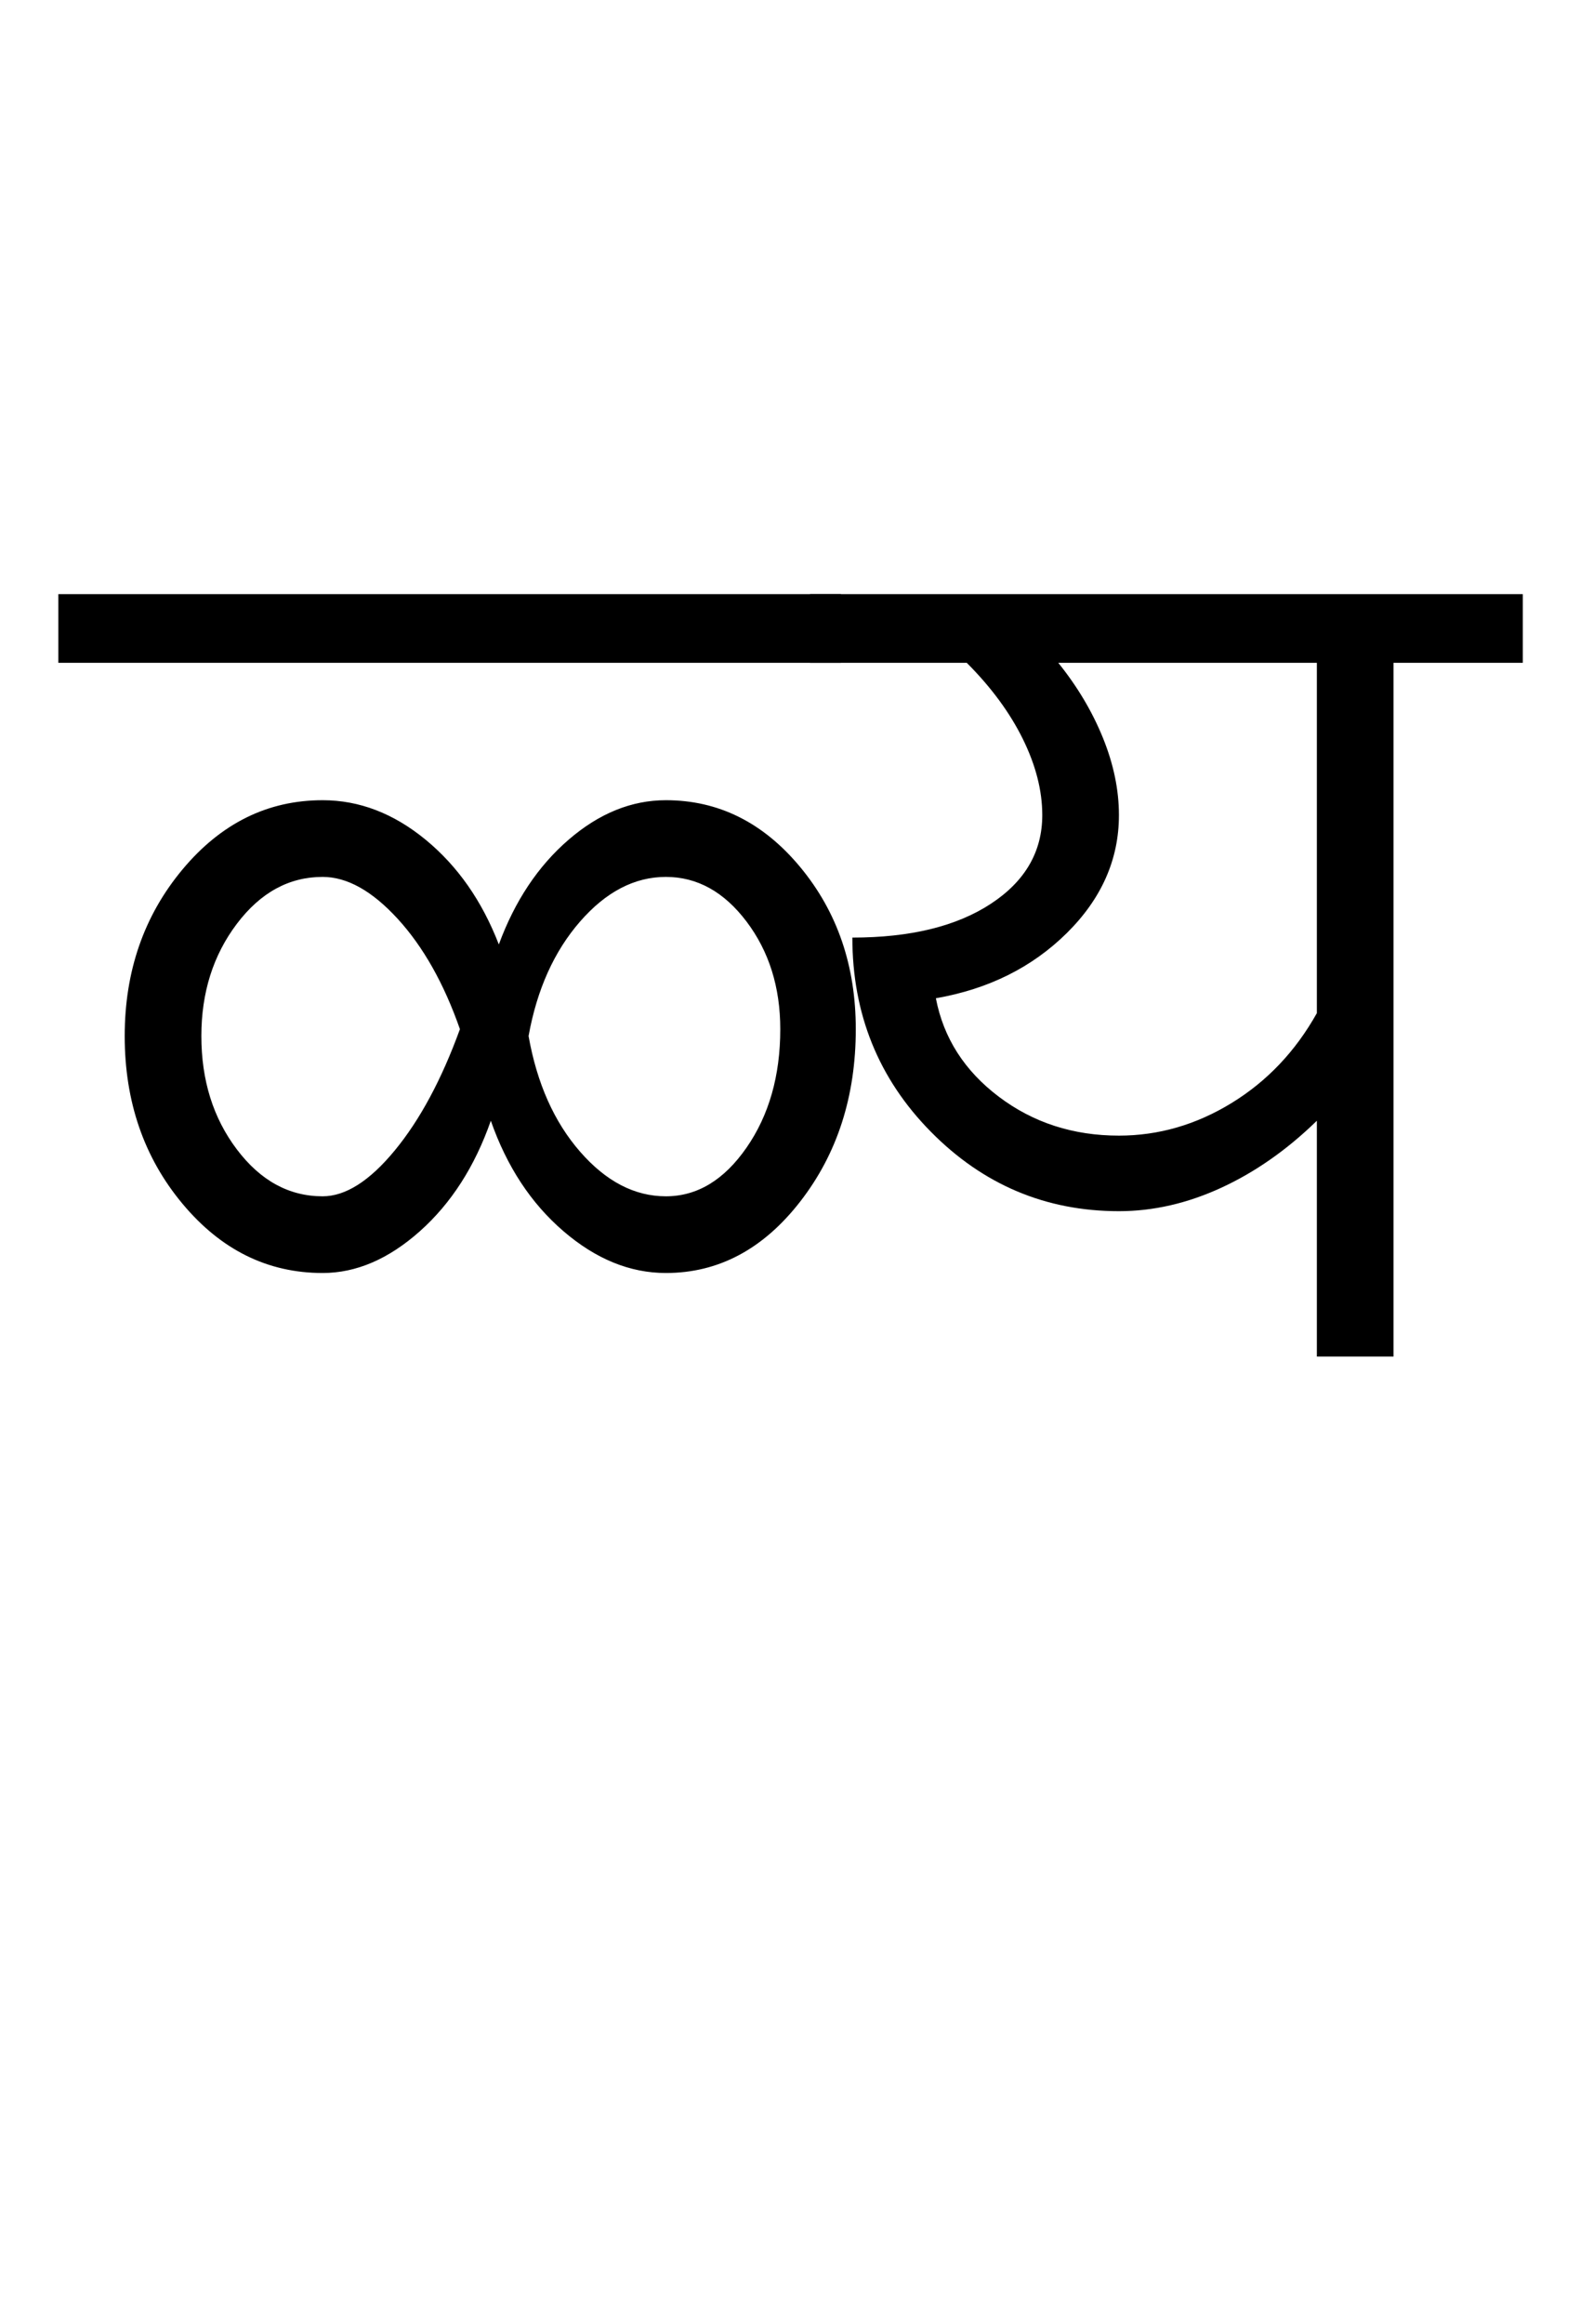 <?xml version="1.0" encoding="UTF-8"?>
<svg xmlns="http://www.w3.org/2000/svg" xmlns:xlink="http://www.w3.org/1999/xlink" width="345.25pt" height="507.5pt" viewBox="0 0 345.25 507.5" version="1.1">
<defs>
<g>
<symbol overflow="visible" id="glyph0-0">
<path style="stroke:none;" d="M 50 -16.75 L 216.5 -16.75 L 216.5 -216.5 L 50 -216.5 Z M 33.25 0 L 33.25 -233 L 233 -233 L 233 0 Z M 33.25 0 "/>
</symbol>
<symbol overflow="visible" id="glyph0-1">
<path style="stroke:none;" d="M -3.25 -151.5 L -3.25 -166.5 L 167.75 -166.5 L 167.75 -151.5 Z M 110.75 -44.75 C 116.414 -38.25 122.664 -35 129.5 -35 C 136.332 -35 142.207 -38.539 147.125 -45.625 C 152.039 -52.707 154.5 -61.332 154.5 -71.5 C 154.5 -80.664 152.039 -88.5 147.125 -95 C 142.207 -101.5 136.332 -104.75 129.5 -104.75 C 122.664 -104.75 116.414 -101.5 110.75 -95 C 105.082 -88.5 101.332 -80.164 99.5 -70 C 101.332 -59.664 105.082 -51.25 110.75 -44.75 Z M 54.5 -35 C 59.5 -35 64.75 -38.332 70.25 -45 C 75.75 -51.664 80.5 -60.5 84.5 -71.5 C 81 -81.5 76.457 -89.539 70.875 -95.625 C 65.289 -101.707 59.832 -104.75 54.5 -104.75 C 47.164 -104.75 40.914 -101.332 35.75 -94.5 C 30.582 -87.664 28 -79.5 28 -70 C 28 -60.332 30.582 -52.082 35.75 -45.25 C 40.914 -38.414 47.164 -35 54.5 -35 Z M 54.5 -18.25 C 42.5 -18.25 32.289 -23.289 23.875 -33.375 C 15.457 -43.457 11.25 -55.664 11.25 -70 C 11.25 -84.164 15.457 -96.289 23.875 -106.375 C 32.289 -116.457 42.5 -121.5 54.5 -121.5 C 62.5 -121.5 70 -118.625 77 -112.875 C 84 -107.125 89.332 -99.5 93 -90 C 96.5 -99.5 101.582 -107.125 108.25 -112.875 C 114.914 -118.625 122 -121.5 129.5 -121.5 C 141 -121.5 150.789 -116.625 158.875 -106.875 C 166.957 -97.125 171 -85.332 171 -71.5 C 171 -56.832 166.957 -44.289 158.875 -33.875 C 150.789 -23.457 141 -18.25 129.5 -18.25 C 121.664 -18.25 114.207 -21.289 107.125 -27.375 C 100.039 -33.457 94.75 -41.5 91.25 -51.5 C 87.75 -41.5 82.582 -33.457 75.75 -27.375 C 68.914 -21.289 61.832 -18.25 54.5 -18.25 Z M 54.5 -18.25 "/>
</symbol>
<symbol overflow="visible" id="glyph0-2">
<path style="stroke:none;" d="M 64.25 -48.25 C 72.914 -48.25 81.125 -50.625 88.875 -55.375 C 96.625 -60.125 102.832 -66.664 107.5 -75 L 107.5 -151.5 L 51 -151.5 C 55.164 -146.332 58.414 -140.875 60.75 -135.125 C 63.082 -129.375 64.25 -123.75 64.25 -118.25 C 64.25 -108.582 60.457 -100 52.875 -92.5 C 45.289 -85 35.75 -80.25 24.25 -78.25 C 25.914 -69.582 30.5 -62.414 38 -56.75 C 45.5 -51.082 54.25 -48.25 64.25 -48.25 Z M -3.25 -151.5 L -3.25 -166.5 L 152.5 -166.5 L 152.5 -151.5 L 124.25 -151.5 L 124.25 0 L 107.5 0 L 107.5 -51.5 C 101 -45.164 94.039 -40.289 86.625 -36.875 C 79.207 -33.457 71.75 -31.75 64.25 -31.75 C 48.25 -31.75 34.539 -37.539 23.125 -49.125 C 11.707 -60.707 6 -74.832 6 -91.5 C 18.664 -91.5 28.75 -93.957 36.25 -98.875 C 43.75 -103.789 47.5 -110.25 47.5 -118.25 C 47.5 -123.582 46.082 -129.125 43.25 -134.875 C 40.414 -140.625 36.332 -146.164 31 -151.5 Z M -3.25 -151.5 "/>
</symbol>
</g>
</defs>
<g id="surface1">
<rect x="0" y="0" width="345.25" height="507.5" style="fill:rgb(100%,100%,100%);fill-opacity:1;stroke:none;"/>
<g style="fill:rgb(0%,0%,0%);fill-opacity:1;">
  <use xlink:href="#glyph0-1" x="16" y="296.25"/>
  <use xlink:href="#glyph0-2" x="180.25" y="296.25"/>
</g>
</g>
</svg>
